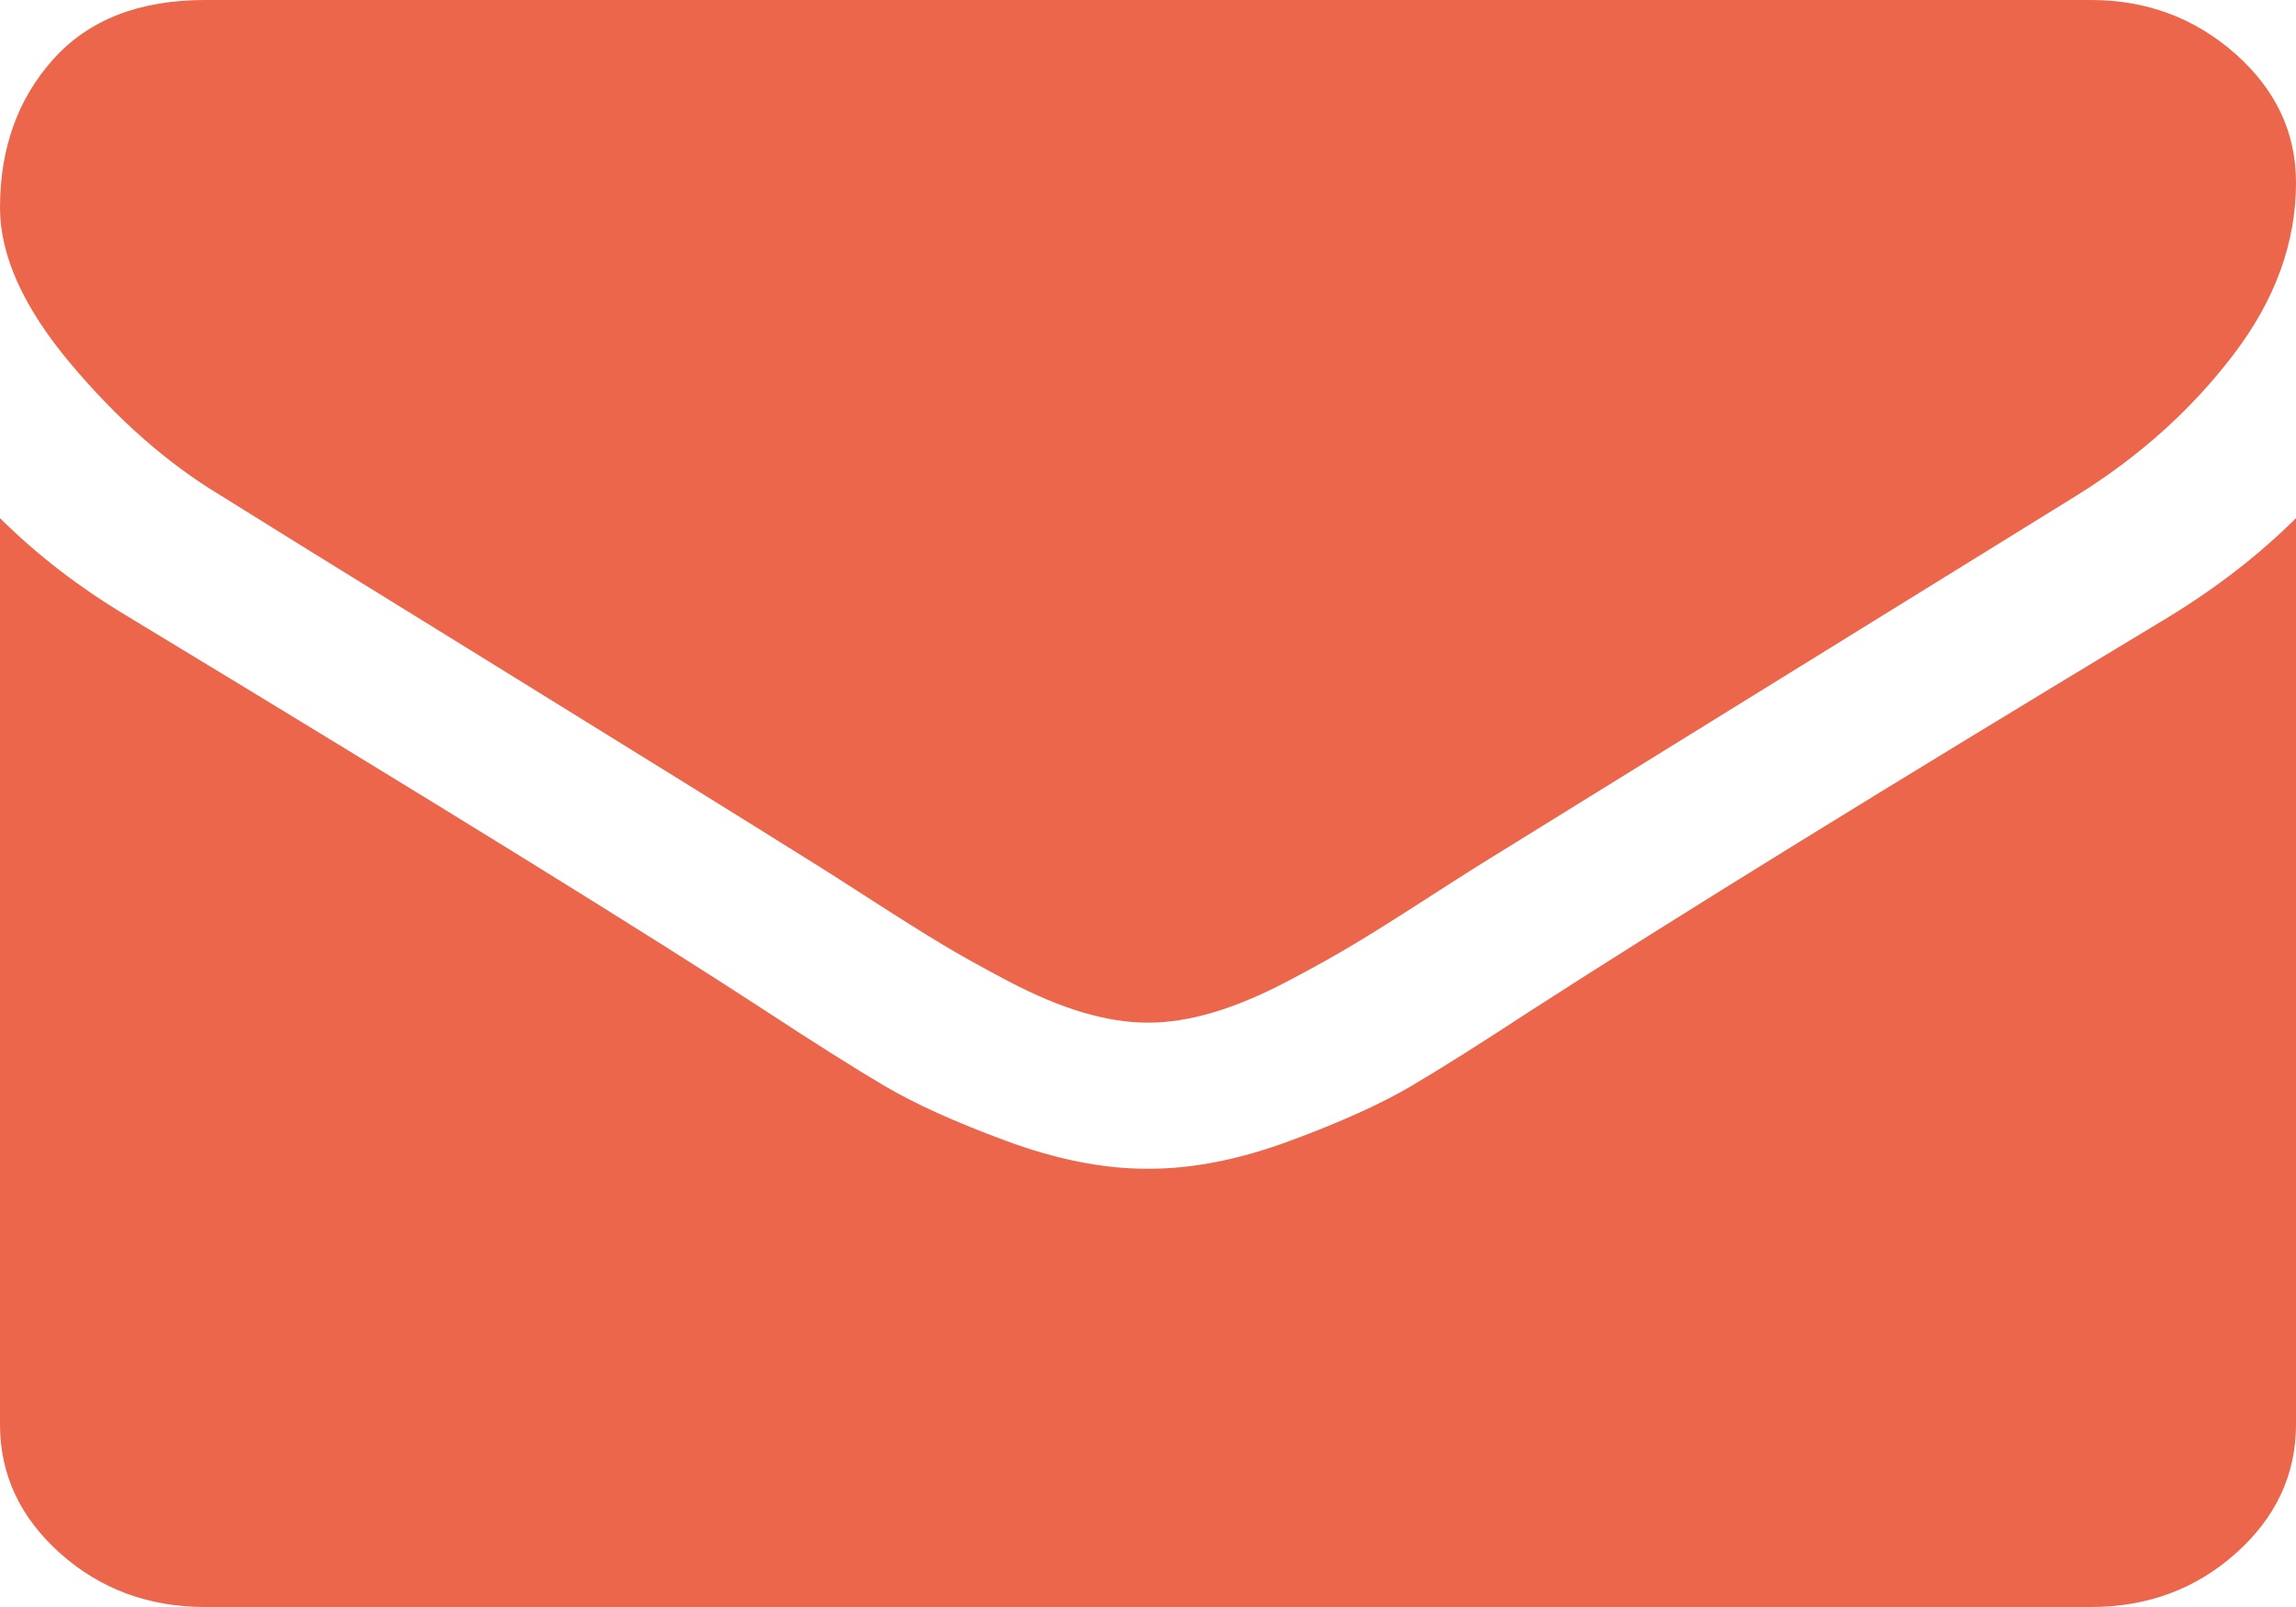 ﻿<?xml version="1.0" encoding="utf-8"?>
<svg version="1.1" xmlns:xlink="http://www.w3.org/1999/xlink" width="20px" height="14px" xmlns="http://www.w3.org/2000/svg">
  <g transform="matrix(1 0 0 1 -261 -613 )">
    <path d="M 18.884 5.379  C 19.308 5.121  19.68 4.832  20 4.514  L 20 12.409  C 20 12.847  19.825 13.221  19.475 13.533  C 19.126 13.844  18.705 14  18.214 14  L 1.786 14  C 1.295 14  0.874 13.844  0.525 13.533  C 0.175 13.221  0 12.847  0 12.409  L 0 4.514  C 0.327 4.839  0.703 5.127  1.127 5.379  C 3.821 7.01  5.67 8.153  6.674 8.81  C 7.098 9.088  7.442 9.305  7.706 9.461  C 7.971 9.617  8.322 9.776  8.761 9.938  C 9.2 10.101  9.609 10.182  9.989 10.182  L 10 10.182  L 10.011 10.182  C 10.391 10.182  10.8 10.101  11.239 9.938  C 11.678 9.776  12.029 9.617  12.294 9.461  C 12.558 9.305  12.902 9.088  13.326 8.81  C 14.591 7.994  16.443 6.851  18.884 5.379  Z M 19.47 0.467  C 19.823 0.779  20 1.153  20 1.591  C 20 2.115  19.818 2.615  19.453 3.092  C 19.089 3.57  18.635 3.977  18.092 4.315  C 15.294 6.045  13.553 7.123  12.868 7.547  C 12.794 7.593  12.636 7.694  12.394 7.85  C 12.152 8.006  11.951 8.132  11.791 8.228  C 11.631 8.324  11.438 8.432  11.211 8.551  C 10.984 8.67  10.77 8.76  10.569 8.82  C 10.368 8.879  10.182 8.909  10.011 8.909  L 10 8.909  L 9.989 8.909  C 9.818 8.909  9.632 8.879  9.431 8.82  C 9.23 8.76  9.016 8.67  8.789 8.551  C 8.562 8.432  8.369 8.324  8.209 8.228  C 8.049 8.132  7.848 8.006  7.606 7.85  C 7.364 7.694  7.206 7.593  7.132 7.547  C 6.455 7.123  5.48 6.518  4.208 5.732  C 2.935 4.947  2.173 4.474  1.92 4.315  C 1.458 4.037  1.023 3.654  0.614 3.167  C 0.205 2.68  0 2.227  0 1.81  C 0 1.293  0.154 0.862  0.463 0.517  C 0.772 0.172  1.213 0  1.786 0  L 18.214 0  C 18.698 0  19.116 0.156  19.47 0.467  Z " fill-rule="nonzero" fill="#eb664a" stroke="none" transform="matrix(1 0 0 1 261 613 )" />
  </g>
</svg>